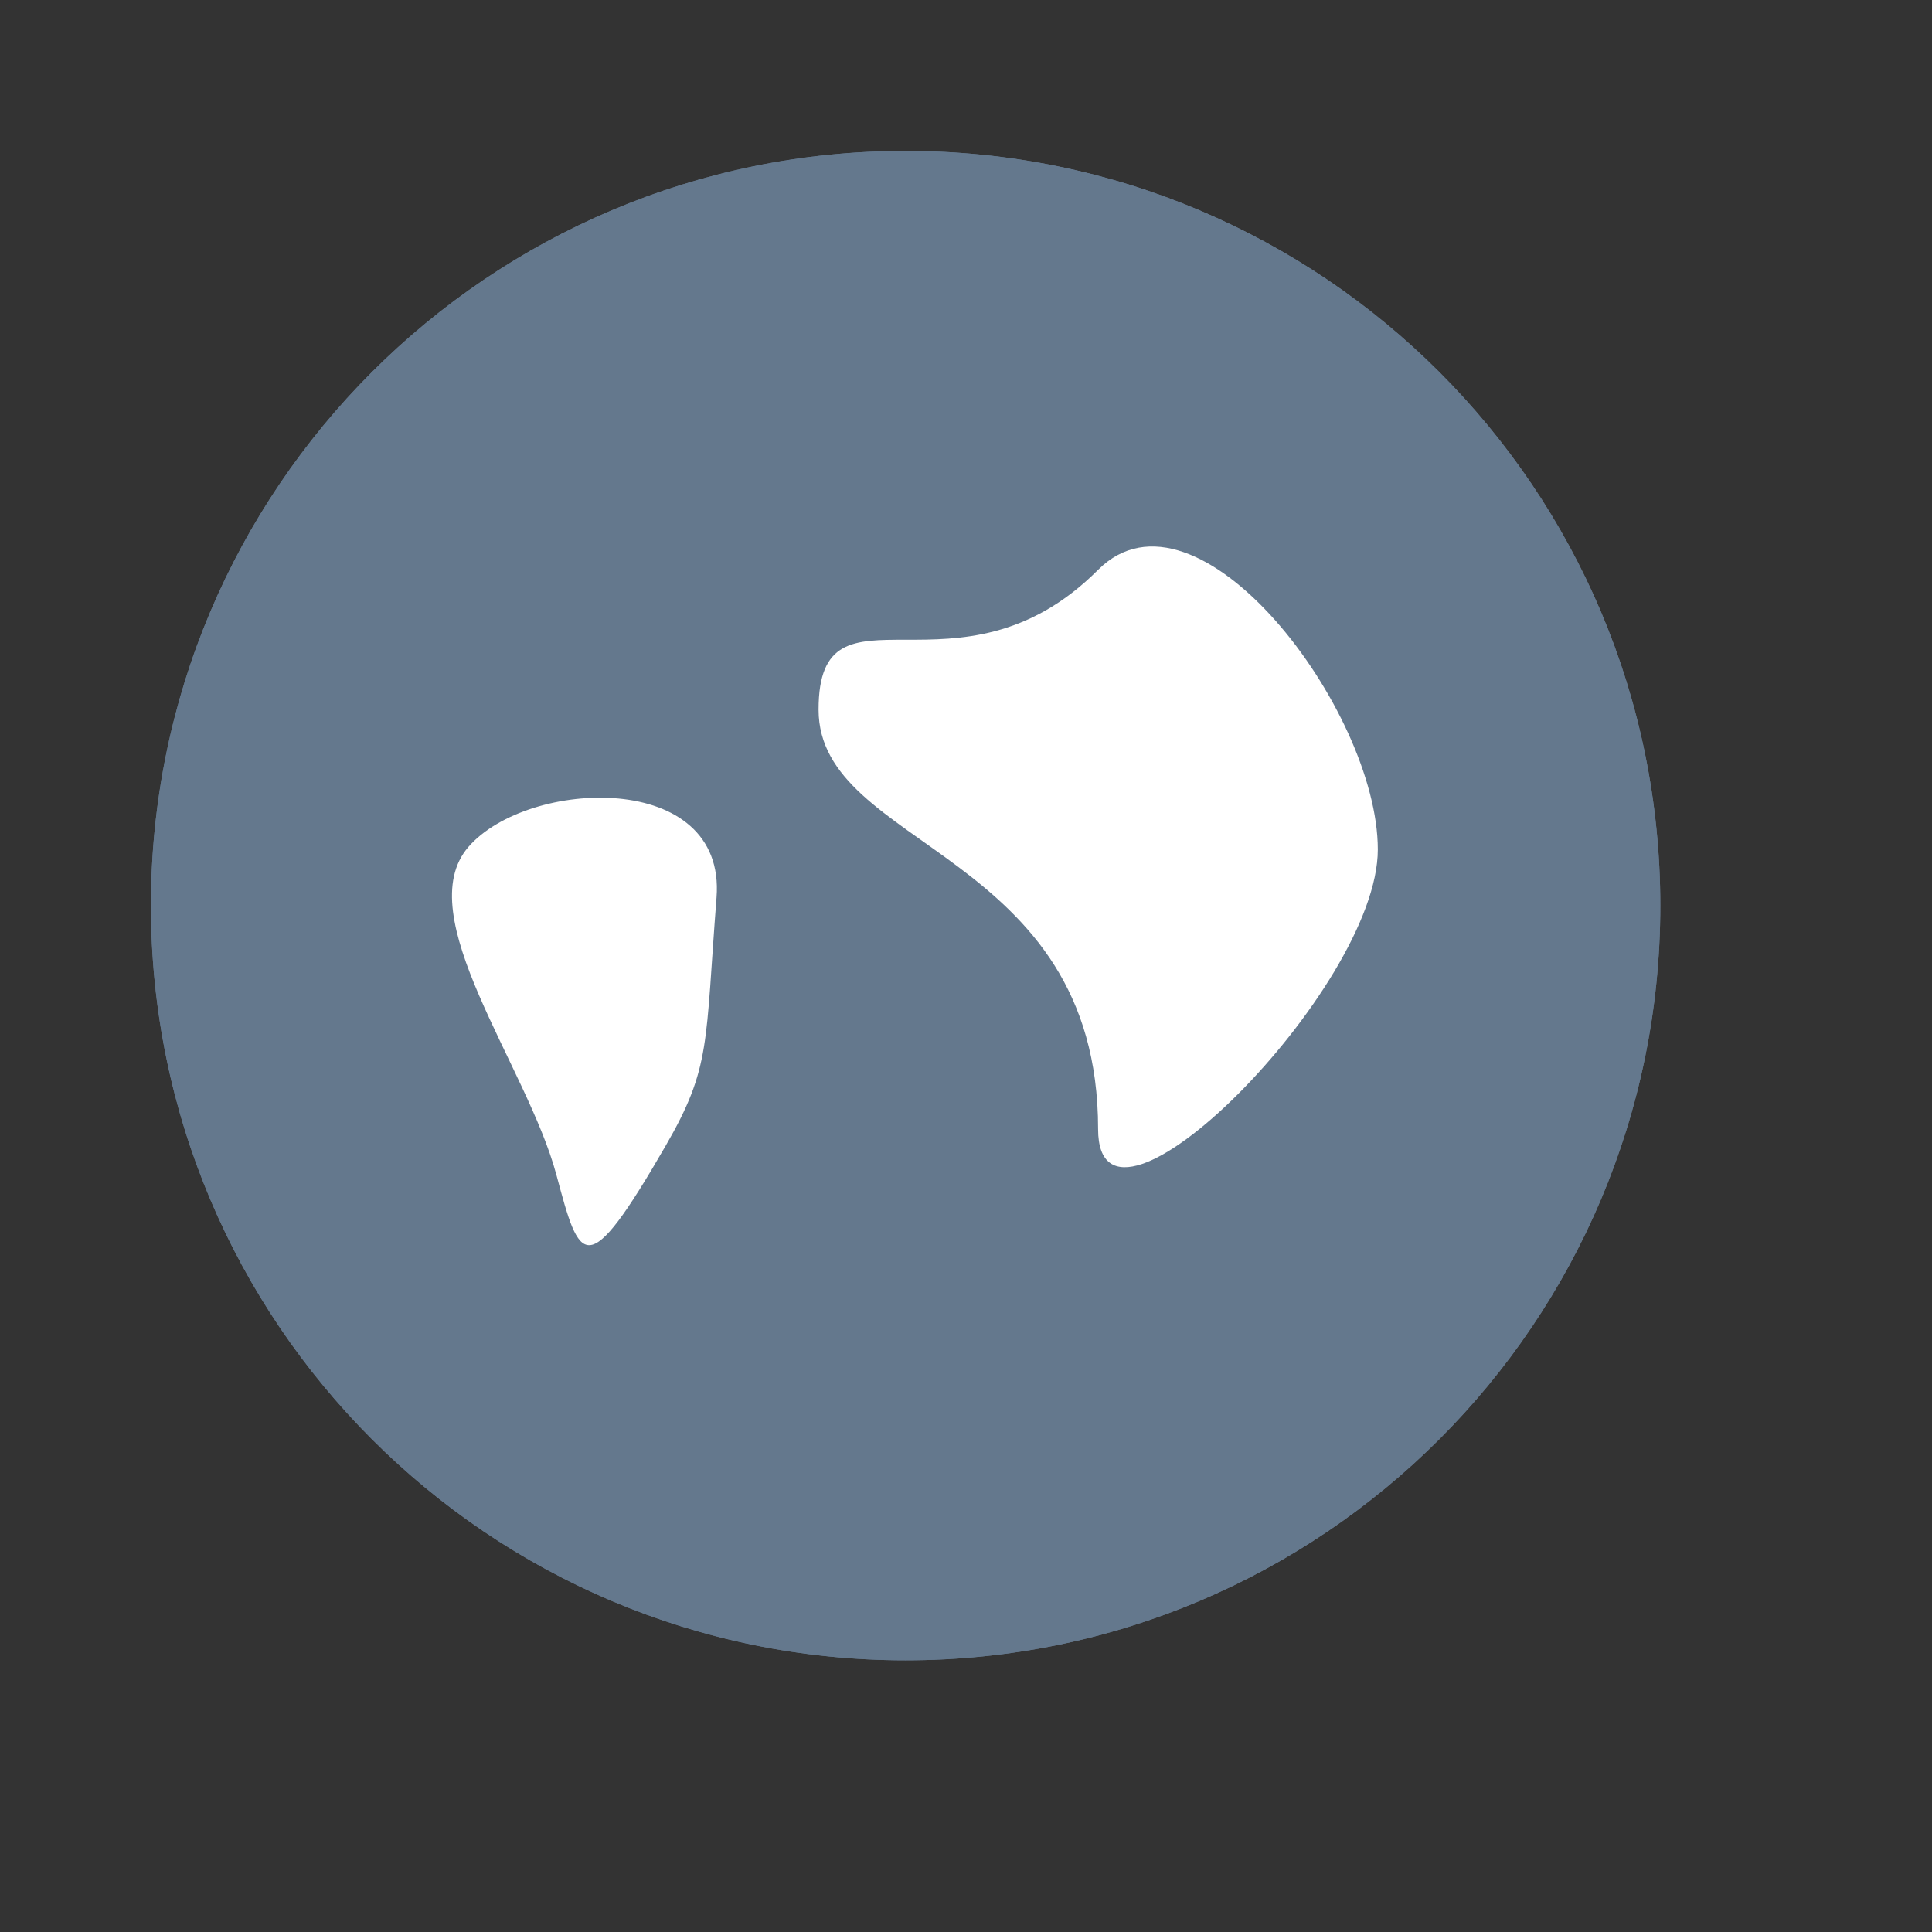 <?xml version="1.0" encoding="utf-8"?>
<!-- Generator: Adobe Illustrator 15.0.2, SVG Export Plug-In . SVG Version: 6.00 Build 0)  -->
<!DOCTYPE svg PUBLIC "-//W3C//DTD SVG 1.1//EN" "http://www.w3.org/Graphics/SVG/1.1/DTD/svg11.dtd">
<svg version="1.1" id="Layer_1" xmlns="http://www.w3.org/2000/svg" xmlns:xlink="http://www.w3.org/1999/xlink" x="0px" y="0px"
	 width="32px" height="32px" viewBox="0 0 32 32" enable-background="new 0 0 32 32" xml:space="preserve">
<rect x="0" y="0" width="32" height="32" fill="#333333" stroke="none"/>
<rect x="-1" y="-1" fill="none" width="32" height="32"/>
<g>
	<g>
		<g>
			<g>
				<path id="SVGID_1_" fill="#64788D" d="M2.5,15c0,6.904,5.597,12.5,12.5,12.5c6.904,0,12.5-5.596,12.5-12.5
					c0-6.903-5.596-12.5-12.5-12.5C8.097,2.5,2.5,8.097,2.5,15"/>
			</g>
			<g>
				<defs>
					<path id="SVGID_2_" d="M2.5,15c0,6.904,5.597,12.5,12.5,12.5c6.904,0,12.5-5.596,12.5-12.5c0-6.903-5.596-12.5-12.5-12.5
						C8.097,2.5,2.5,8.097,2.5,15"/>
				</defs>
				<clipPath id="SVGID_3_">
					<use xlink:href="#SVGID_2_"  overflow="visible"/>
				</clipPath>
				<rect x="2.5" y="2.5" clip-path="url(#SVGID_3_)" fill="#64788D" width="25" height="25"/>
			</g>
		</g>
	</g>
</g>
<path fill="#FFFFFF" d="M18.188,9.438c-2.314,2.316-4.63,0-4.63,2.316s4.63,2.316,4.63,6.948c0,2.315,4.633-2.316,4.633-4.632
	S19.826,7.8,18.188,9.438"/>
<path fill="#FFFFFF" d="M11.868,14.867c0.165-2.12-3.122-1.975-4.108-0.841c-0.986,1.135,0.971,3.623,1.456,5.434
	c0.389,1.452,0.485,1.812,1.811-0.485C11.779,17.673,11.679,17.297,11.868,14.867"/>
</svg>
